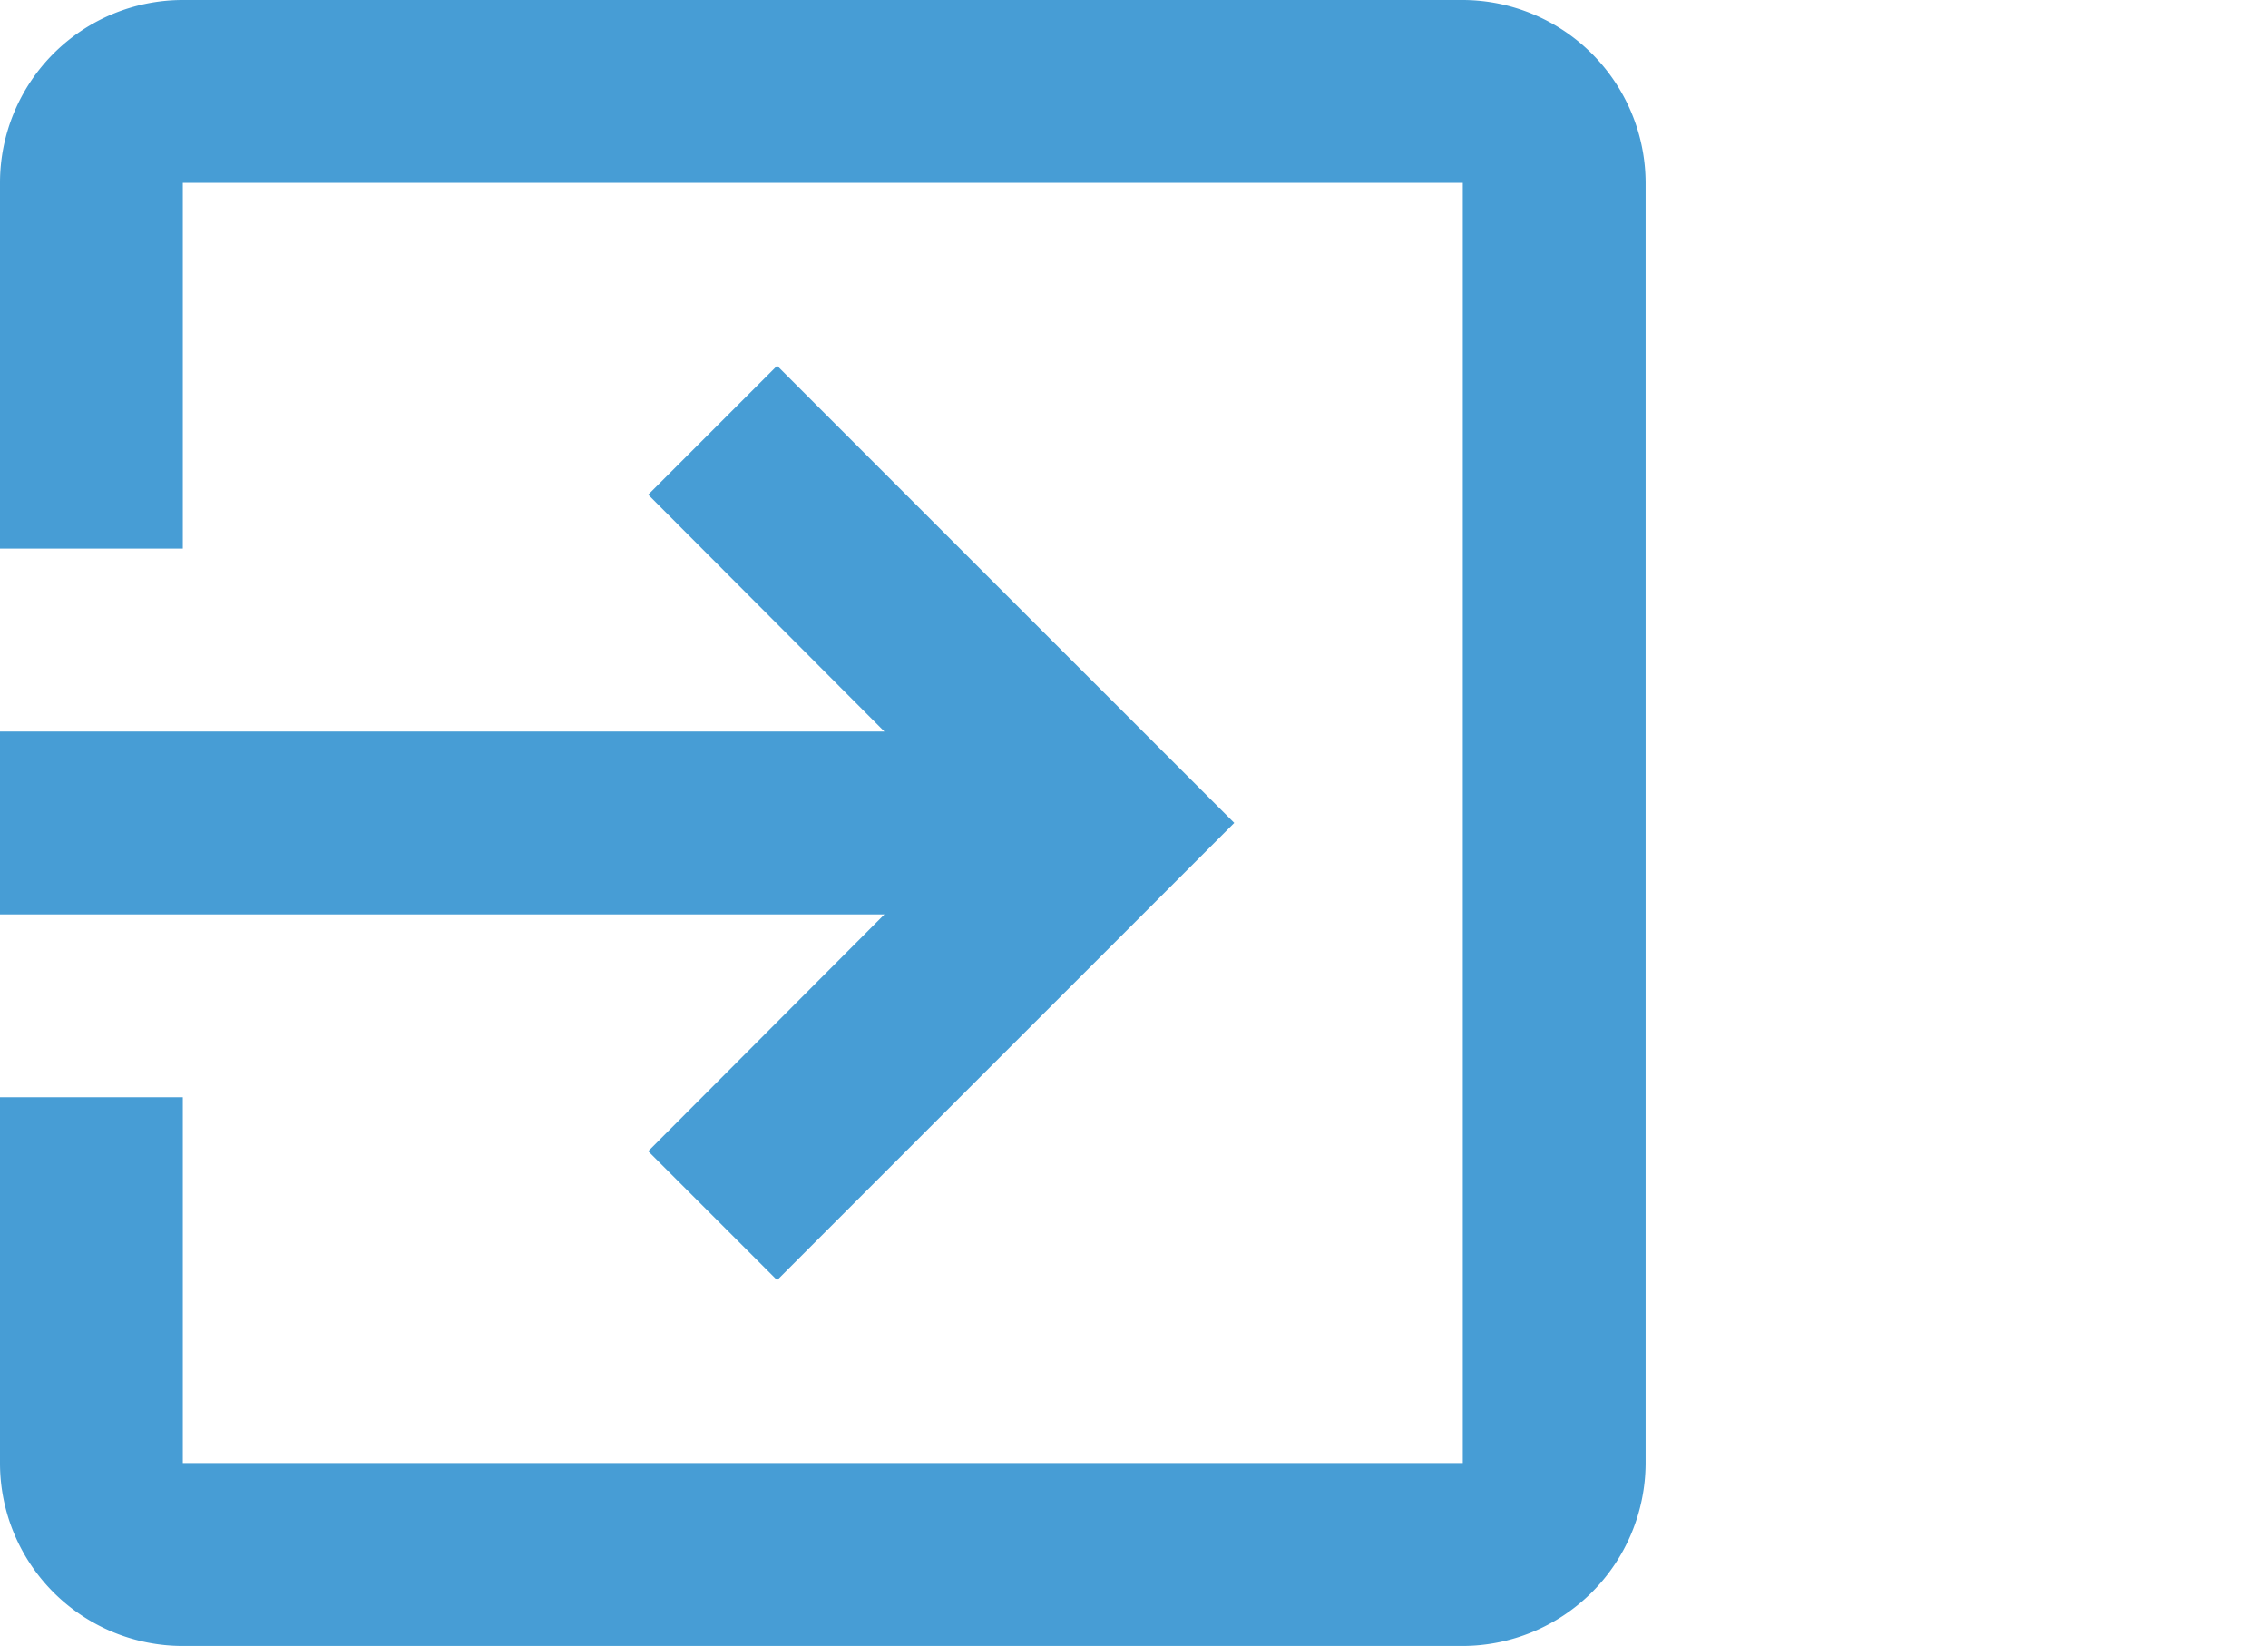<svg xmlns="http://www.w3.org/2000/svg" width="28.978" height="21.026" viewBox="0 0 28.978 21.026"><defs><style>.a{fill:none;}.b{fill:#479DD5;}</style></defs><g transform="translate(26 3.115)"><path class="a" d="M0,0H25.878V15.988H0Z" transform="translate(-22.9 -0.596)"/><path class="b" d="M11.282,17.706l1.647,1.647,5.841-5.841L12.929,7.672,11.282,9.319,14.3,12.345H3v2.336H14.3ZM21.69,3H5.336A2.336,2.336,0,0,0,3,5.336v4.672H5.336V5.336H21.69V21.69H5.336V17.017H3V21.69a2.336,2.336,0,0,0,2.336,2.336H21.69a2.343,2.343,0,0,0,2.336-2.336V5.336A2.343,2.343,0,0,0,21.69,3Z" transform="translate(-29 -6.115)"/></g></svg>
